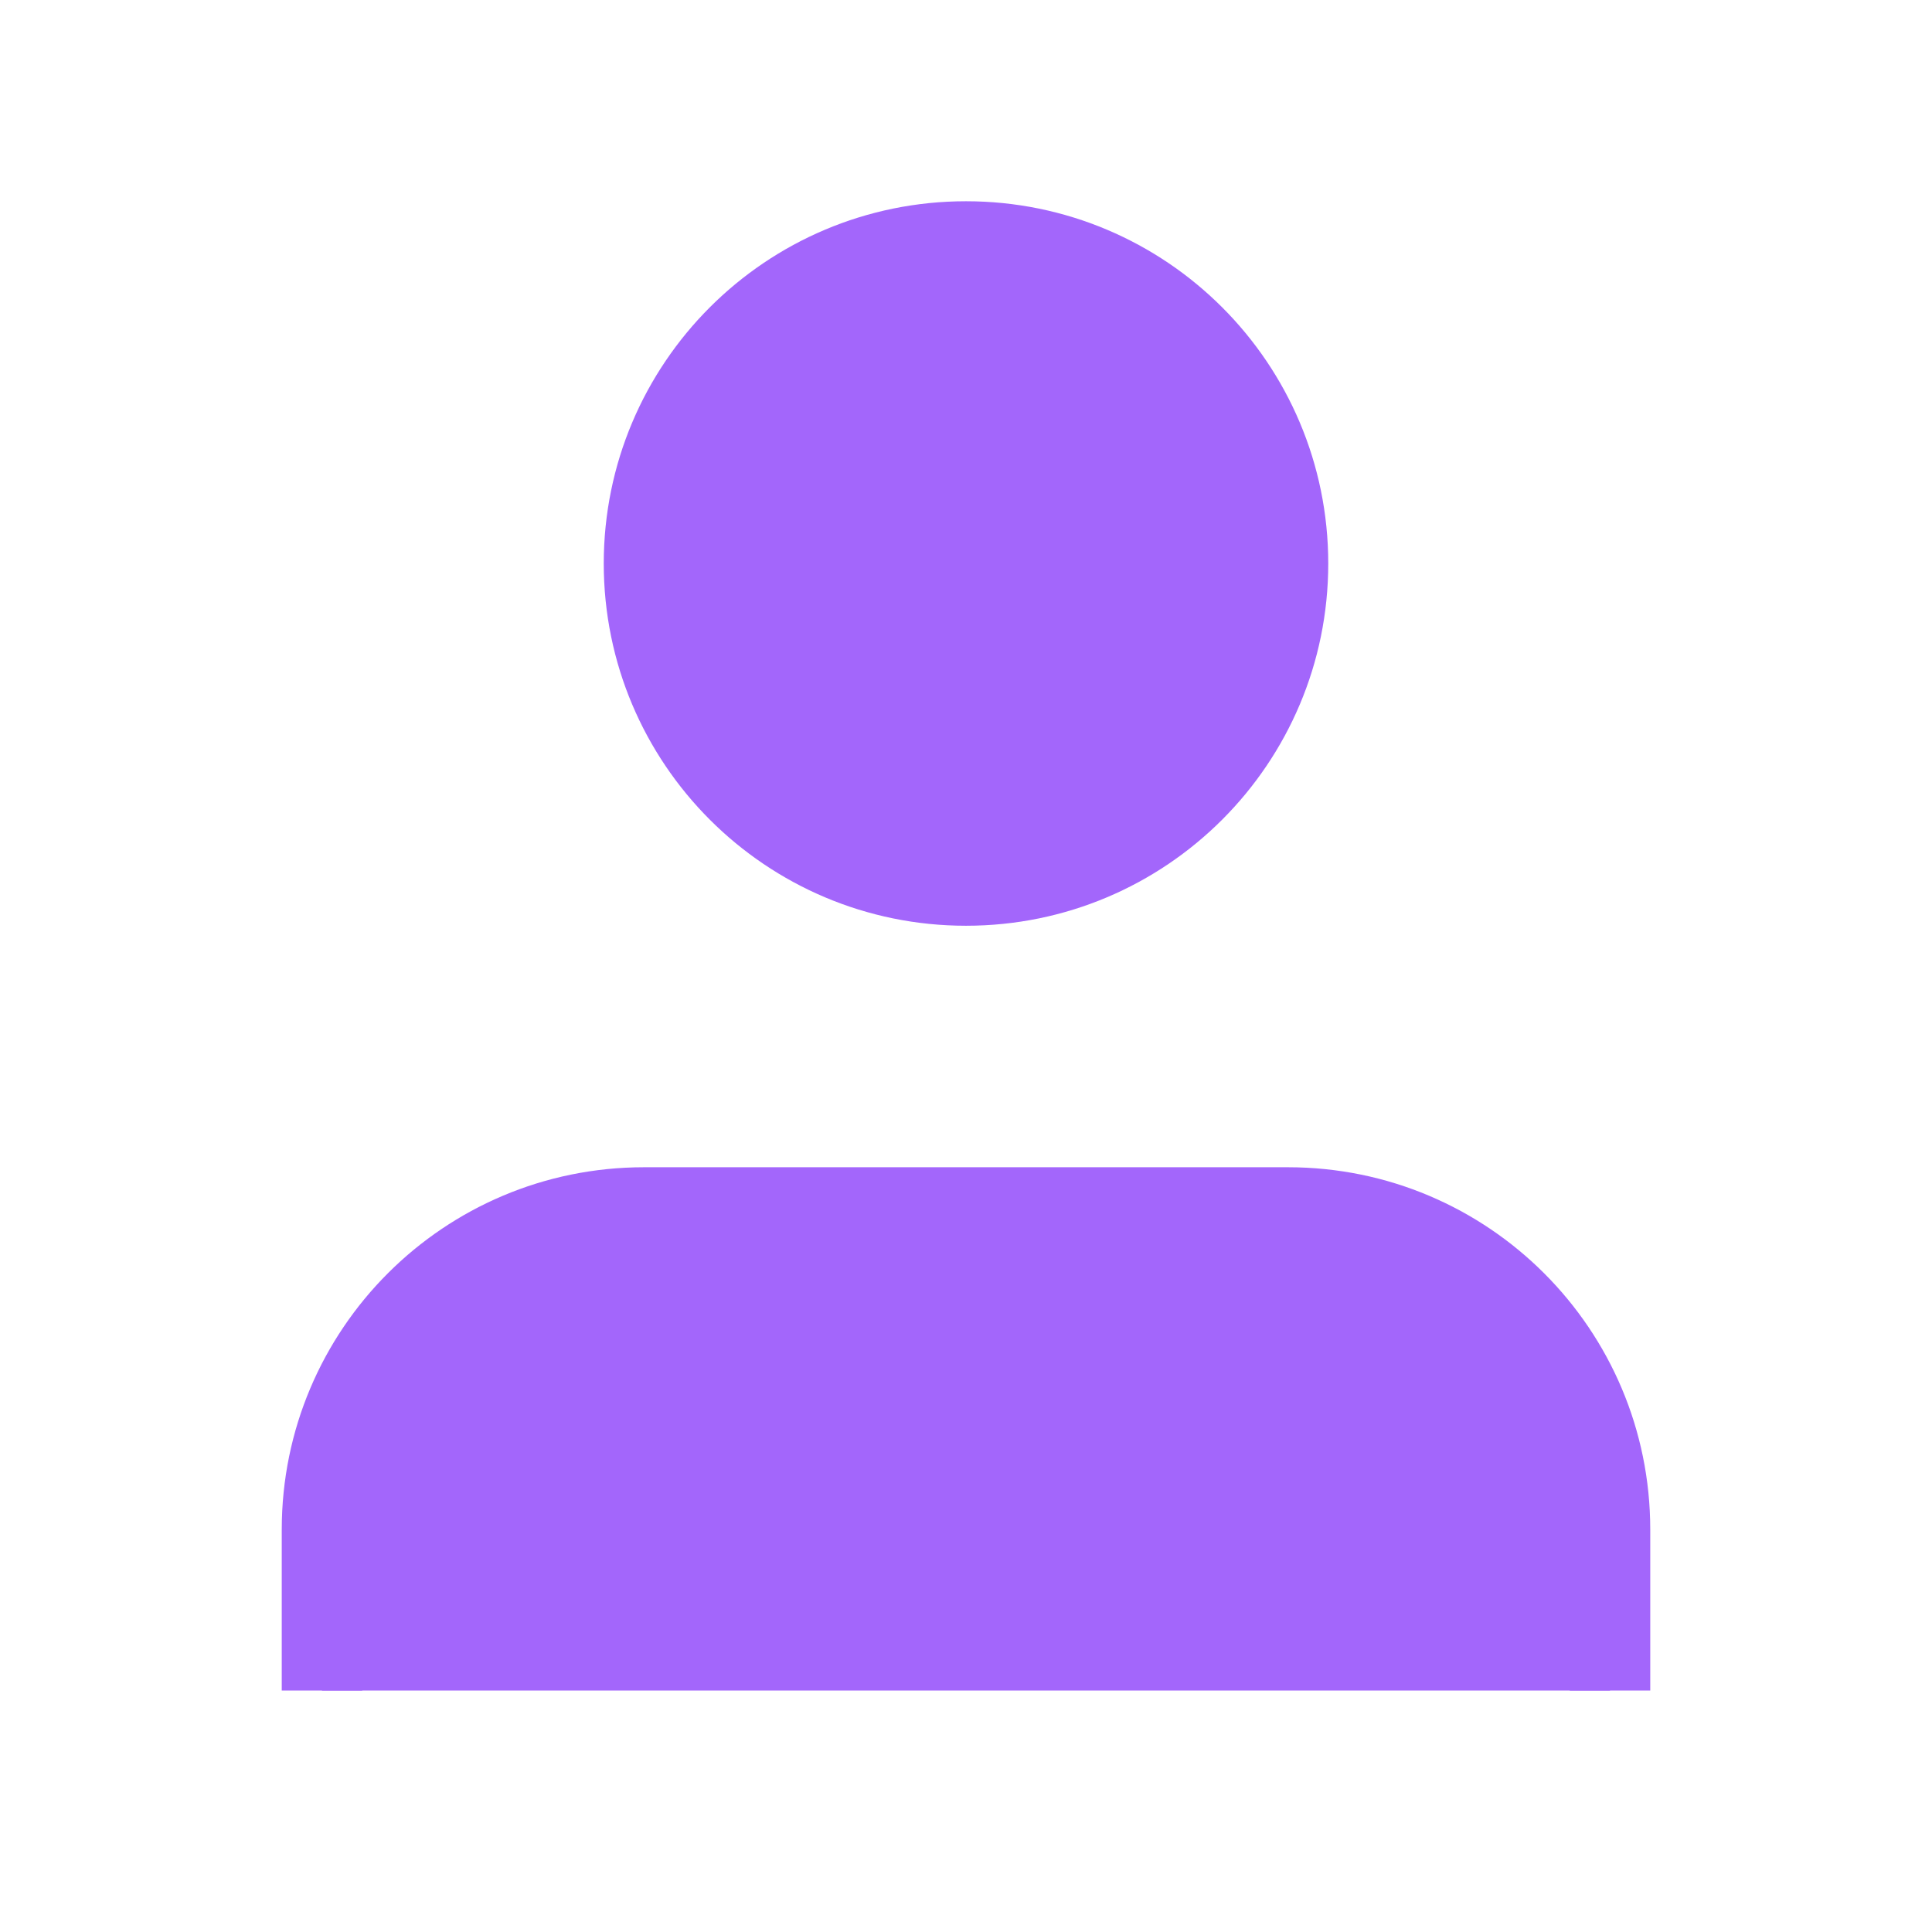 <?xml version="1.0" encoding="UTF-8" standalone="no"?>
<!DOCTYPE svg PUBLIC "-//W3C//DTD SVG 1.1//EN" "http://www.w3.org/Graphics/SVG/1.1/DTD/svg11.dtd">
<svg version="1.1" xmlns="http://www.w3.org/2000/svg" xmlns:xlink="http://www.w3.org/1999/xlink" preserveAspectRatio="xMidYMid meet" viewBox="0 0 24 24" width="24" height="24"><defs><path d="M20 21C20 19.8 20 19.13 20 19C20 16.79 18.21 15 16 15C15.2 15 8.8 15 8 15C5.79 15 4 16.79 4 19C4 19.13 4 19.8 4 21" id="b2CApwWtGV"></path><path d="M12 3C9.79 3 8 4.79 8 7C8 9.21 9.79 11 12 11C14.21 11 16 9.21 16 7C16 4.79 14.21 3 12 3Z" id="ecP448OFO"></path></defs><g><g><g><use xlink:href="#b2CApwWtGV" opacity="1" fill="#a366fb" fill-opacity="1"></use><g><use xlink:href="#b2CApwWtGV" opacity="1" fill-opacity="0" stroke="#a366fb" stroke-width="1" stroke-opacity="1"></use></g></g><g><use xlink:href="#ecP448OFO" opacity="1" fill="#a366fb" fill-opacity="1"></use><g><use xlink:href="#ecP448OFO" opacity="1" fill-opacity="0" stroke="#a366fb" stroke-width="1" stroke-opacity="1"></use></g></g></g></g></svg>
